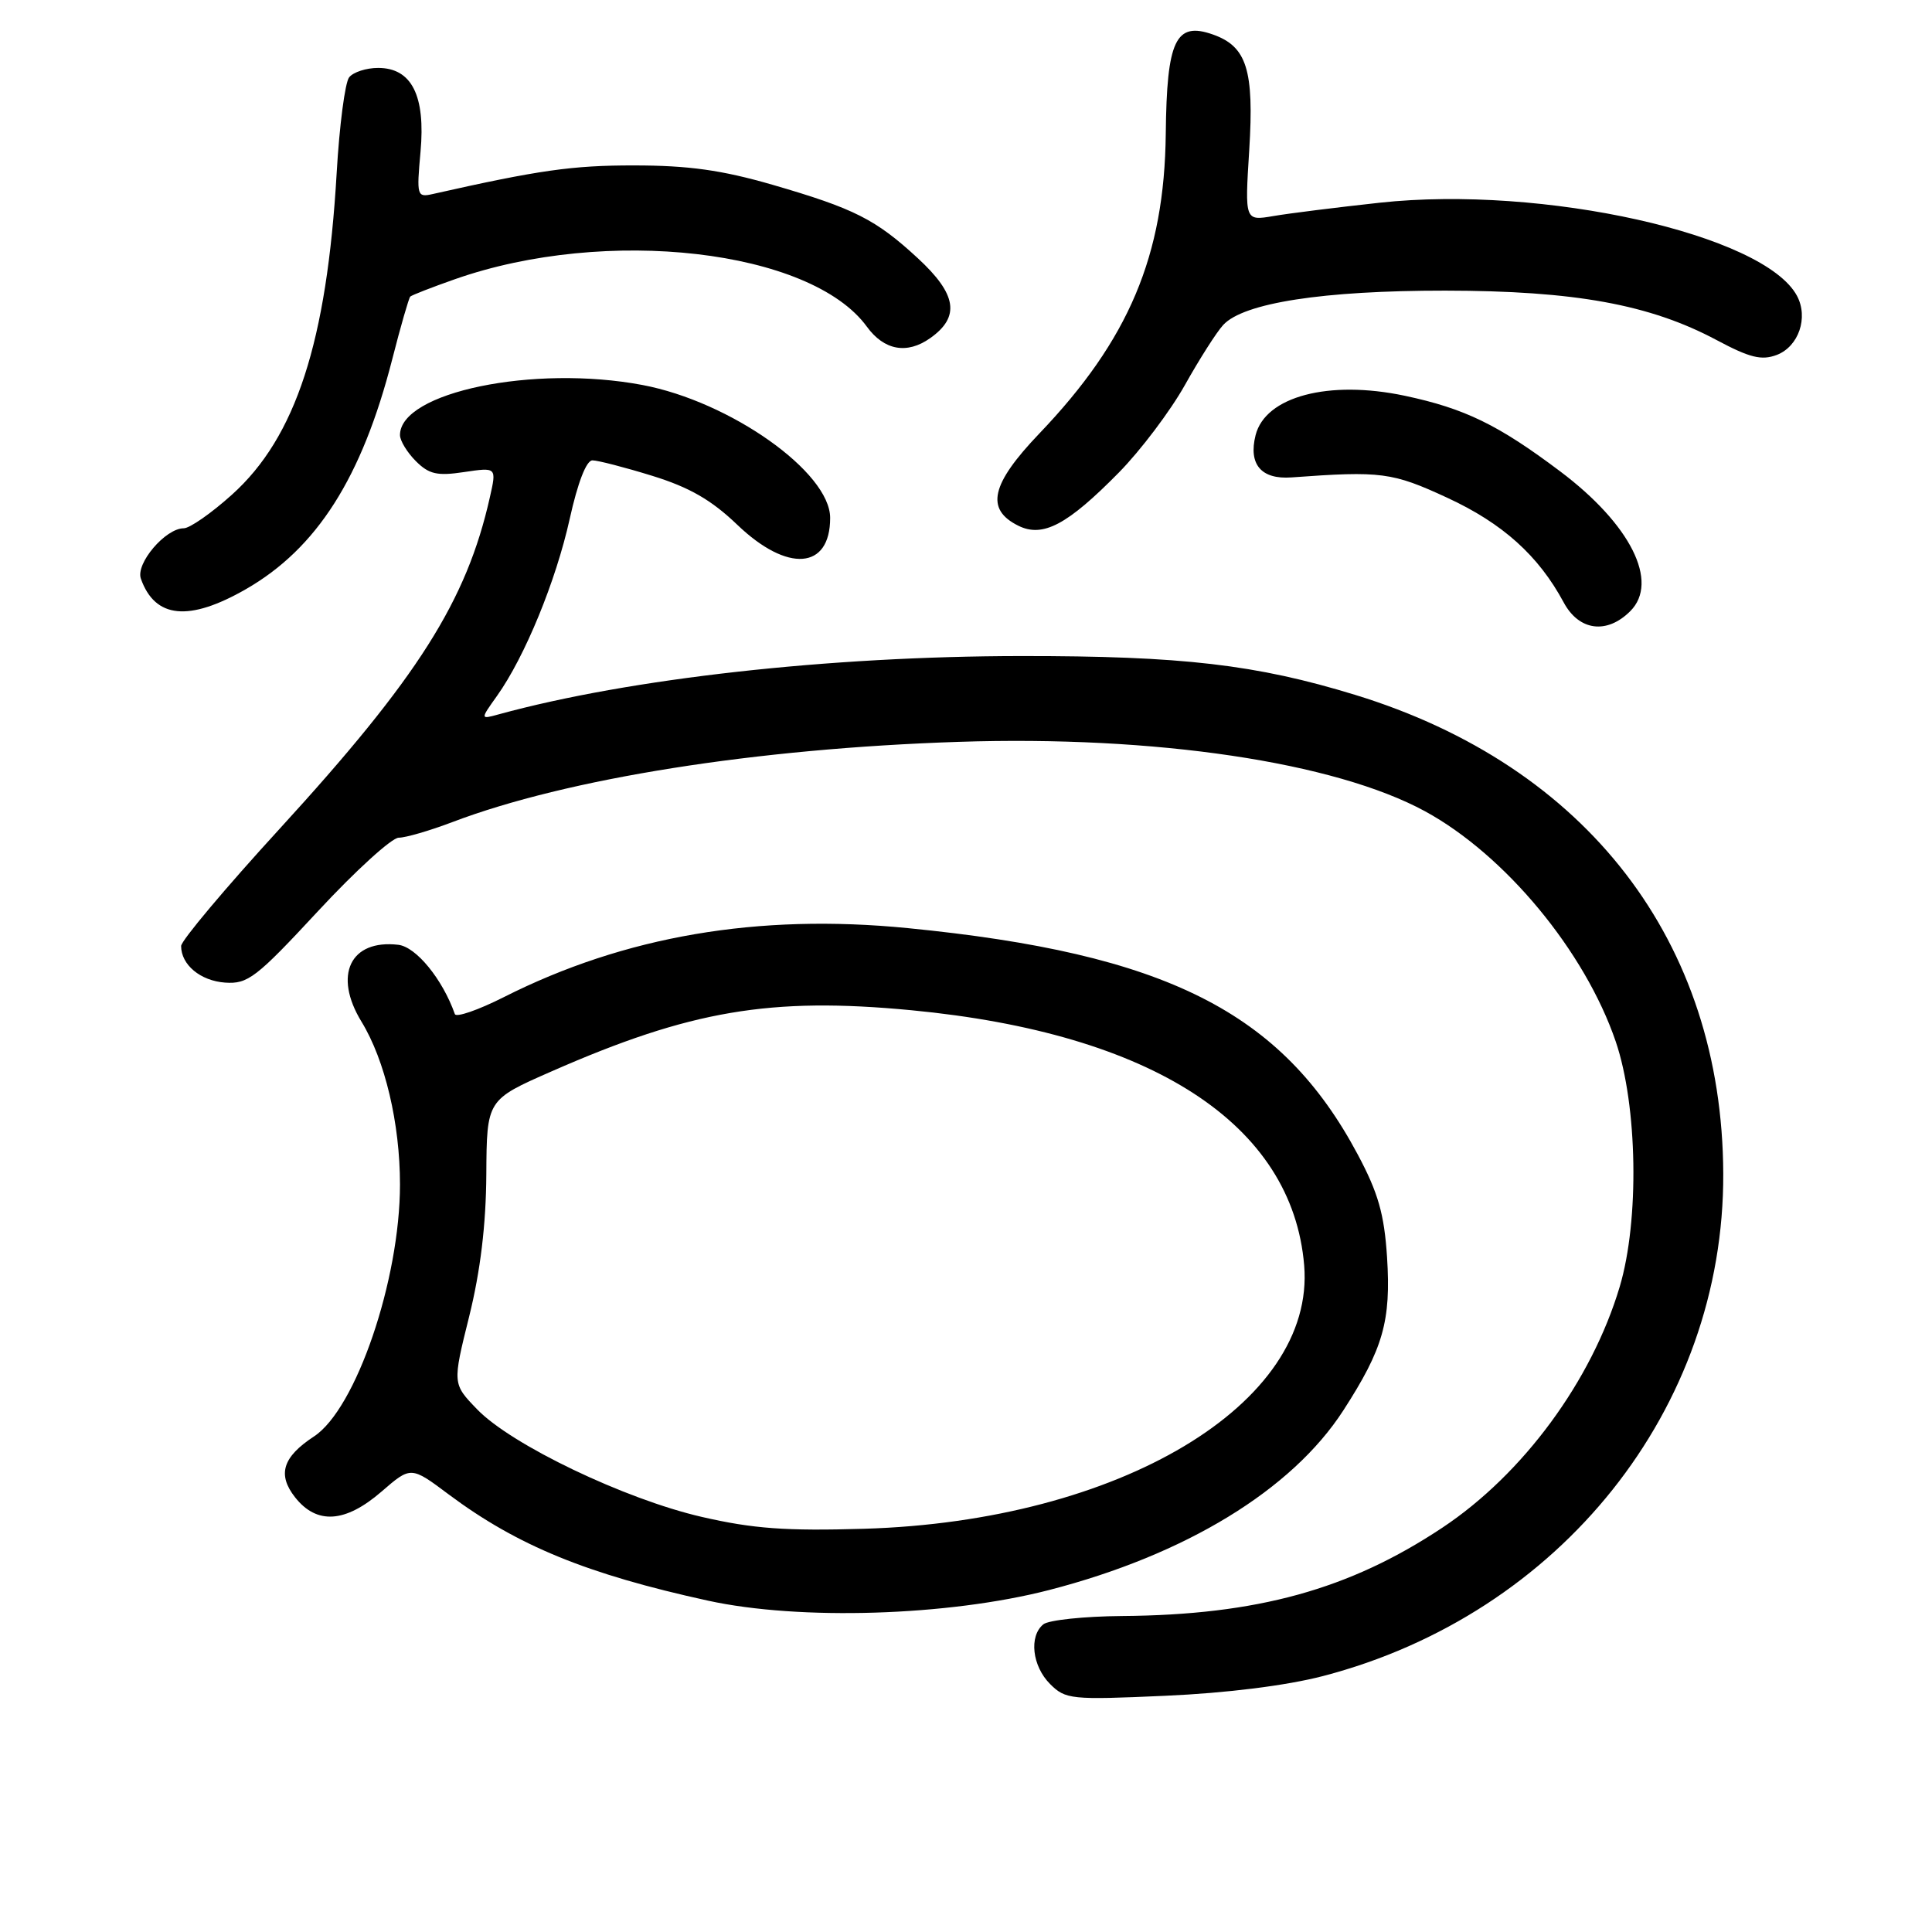<?xml version="1.0" encoding="UTF-8" standalone="no"?>
<!DOCTYPE svg PUBLIC "-//W3C//DTD SVG 1.1//EN" "http://www.w3.org/Graphics/SVG/1.1/DTD/svg11.dtd" >
<svg xmlns="http://www.w3.org/2000/svg" xmlns:xlink="http://www.w3.org/1999/xlink" version="1.1" viewBox="0 0 256 256">
 <g >
 <path fill="currentColor"
d=" M 175.29 222.09 C 206.76 213.89 228.47 186.65 228.34 155.50 C 228.22 124.80 210.29 101.49 179.55 92.07 C 166.44 88.05 156.61 86.91 135.28 86.93 C 109.86 86.95 83.43 89.90 66.06 94.66 C 63.63 95.33 63.63 95.33 65.87 92.19 C 69.55 87.01 73.66 77.00 75.49 68.75 C 76.55 63.96 77.69 61.00 78.50 61.00 C 79.21 61.00 82.78 61.92 86.43 63.05 C 91.35 64.57 94.27 66.25 97.71 69.55 C 104.35 75.91 110.00 75.48 110.00 68.63 C 110.00 62.57 96.78 53.21 85.11 51.01 C 70.72 48.30 53.00 51.97 53.00 57.65 C 53.00 58.39 53.94 59.94 55.10 61.10 C 56.84 62.84 57.93 63.09 61.50 62.55 C 65.81 61.91 65.81 61.91 64.91 65.89 C 61.83 79.62 55.38 89.79 37.08 109.79 C 29.88 117.65 24.00 124.65 24.00 125.35 C 24.00 127.84 26.55 129.96 29.82 130.20 C 32.84 130.41 33.94 129.57 42.15 120.72 C 47.11 115.37 51.92 111.00 52.83 111.00 C 53.75 111.00 56.94 110.07 59.92 108.94 C 75.14 103.15 100.21 99.18 127.00 98.30 C 153.10 97.44 176.83 100.98 188.83 107.50 C 199.43 113.28 210.01 126.05 214.09 138.00 C 216.99 146.51 217.24 161.71 214.62 170.50 C 210.90 182.97 201.82 195.31 191.13 202.42 C 178.79 210.62 166.58 213.99 148.69 214.13 C 143.64 214.17 138.94 214.67 138.25 215.23 C 136.32 216.80 136.77 220.77 139.14 223.14 C 141.18 225.18 141.92 225.26 154.39 224.70 C 162.55 224.34 170.44 223.35 175.29 222.09 Z  M 139.00 210.69 C 157.10 206.02 171.18 197.43 177.99 186.90 C 183.29 178.70 184.33 175.04 183.79 166.56 C 183.42 160.88 182.62 158.06 179.91 152.98 C 169.84 134.07 154.49 126.35 120.28 122.98 C 100.41 121.02 82.78 124.03 66.75 132.13 C 63.36 133.84 60.44 134.85 60.27 134.37 C 58.64 129.75 55.14 125.46 52.77 125.19 C 46.41 124.45 44.13 129.21 47.90 135.38 C 51.02 140.48 53.00 148.87 53.00 156.95 C 53.00 169.60 47.16 186.70 41.60 190.34 C 37.45 193.06 36.73 195.38 39.09 198.39 C 41.97 202.05 45.75 201.80 50.56 197.64 C 54.45 194.27 54.45 194.27 59.47 198.03 C 68.56 204.81 77.76 208.58 93.79 212.09 C 105.93 214.75 125.61 214.14 139.00 210.69 Z  M 216.02 80.98 C 219.89 77.11 216.06 69.47 206.72 62.45 C 198.50 56.27 194.09 54.13 186.14 52.44 C 176.07 50.31 167.66 52.53 166.37 57.67 C 165.40 61.53 167.12 63.55 171.12 63.26 C 183.03 62.39 184.48 62.58 191.78 65.96 C 199.11 69.35 203.86 73.62 207.20 79.83 C 209.23 83.60 212.92 84.08 216.02 80.98 Z  M 32.58 78.07 C 41.99 72.67 47.96 63.29 51.98 47.58 C 53.09 43.23 54.17 39.50 54.36 39.30 C 54.56 39.11 57.22 38.07 60.27 37.00 C 80.32 29.95 107.42 33.07 114.86 43.28 C 117.15 46.43 120.18 46.98 123.25 44.81 C 127.26 41.98 126.79 38.99 121.61 34.21 C 116.02 29.05 113.19 27.63 102.35 24.48 C 95.64 22.54 91.23 21.92 84.01 21.92 C 75.85 21.91 71.41 22.54 57.34 25.71 C 55.26 26.18 55.19 25.96 55.72 20.13 C 56.40 12.66 54.55 9.00 50.10 9.00 C 48.53 9.00 46.80 9.56 46.26 10.25 C 45.72 10.94 44.97 16.64 44.61 22.93 C 43.31 45.30 39.19 57.95 30.73 65.55 C 28.01 68.00 25.14 70.00 24.35 70.00 C 21.92 70.00 17.94 74.68 18.67 76.69 C 20.54 81.95 25.03 82.40 32.58 78.07 Z  M 148.26 62.61 C 151.14 59.68 155.07 54.47 157.00 51.03 C 158.93 47.58 161.21 44.00 162.08 43.06 C 164.77 40.13 175.35 38.50 191.50 38.51 C 208.68 38.53 218.60 40.34 227.44 45.05 C 231.86 47.41 233.41 47.79 235.43 47.03 C 238.33 45.92 239.65 42.08 238.11 39.20 C 233.75 31.06 204.43 24.51 182.82 26.86 C 177.14 27.48 170.80 28.27 168.72 28.63 C 164.94 29.27 164.94 29.27 165.53 19.89 C 166.19 9.27 165.21 6.15 160.71 4.57 C 155.78 2.83 154.60 5.31 154.47 17.74 C 154.29 33.88 149.58 45.04 137.71 57.45 C 131.30 64.16 130.54 67.48 134.93 69.66 C 138.18 71.27 141.42 69.56 148.26 62.61 Z  M 93.00 201.00 C 82.82 198.66 67.76 191.45 63.23 186.75 C 59.95 183.36 59.95 183.36 62.17 174.43 C 63.66 168.41 64.40 162.28 64.44 155.62 C 64.50 145.73 64.50 145.73 73.07 141.97 C 91.45 133.89 102.08 132.08 120.75 133.86 C 152.70 136.91 171.25 148.95 172.81 167.67 C 174.33 186.01 148.34 201.56 114.50 202.57 C 104.13 202.88 99.78 202.56 93.00 201.00 Z "/>
</g>
</svg>